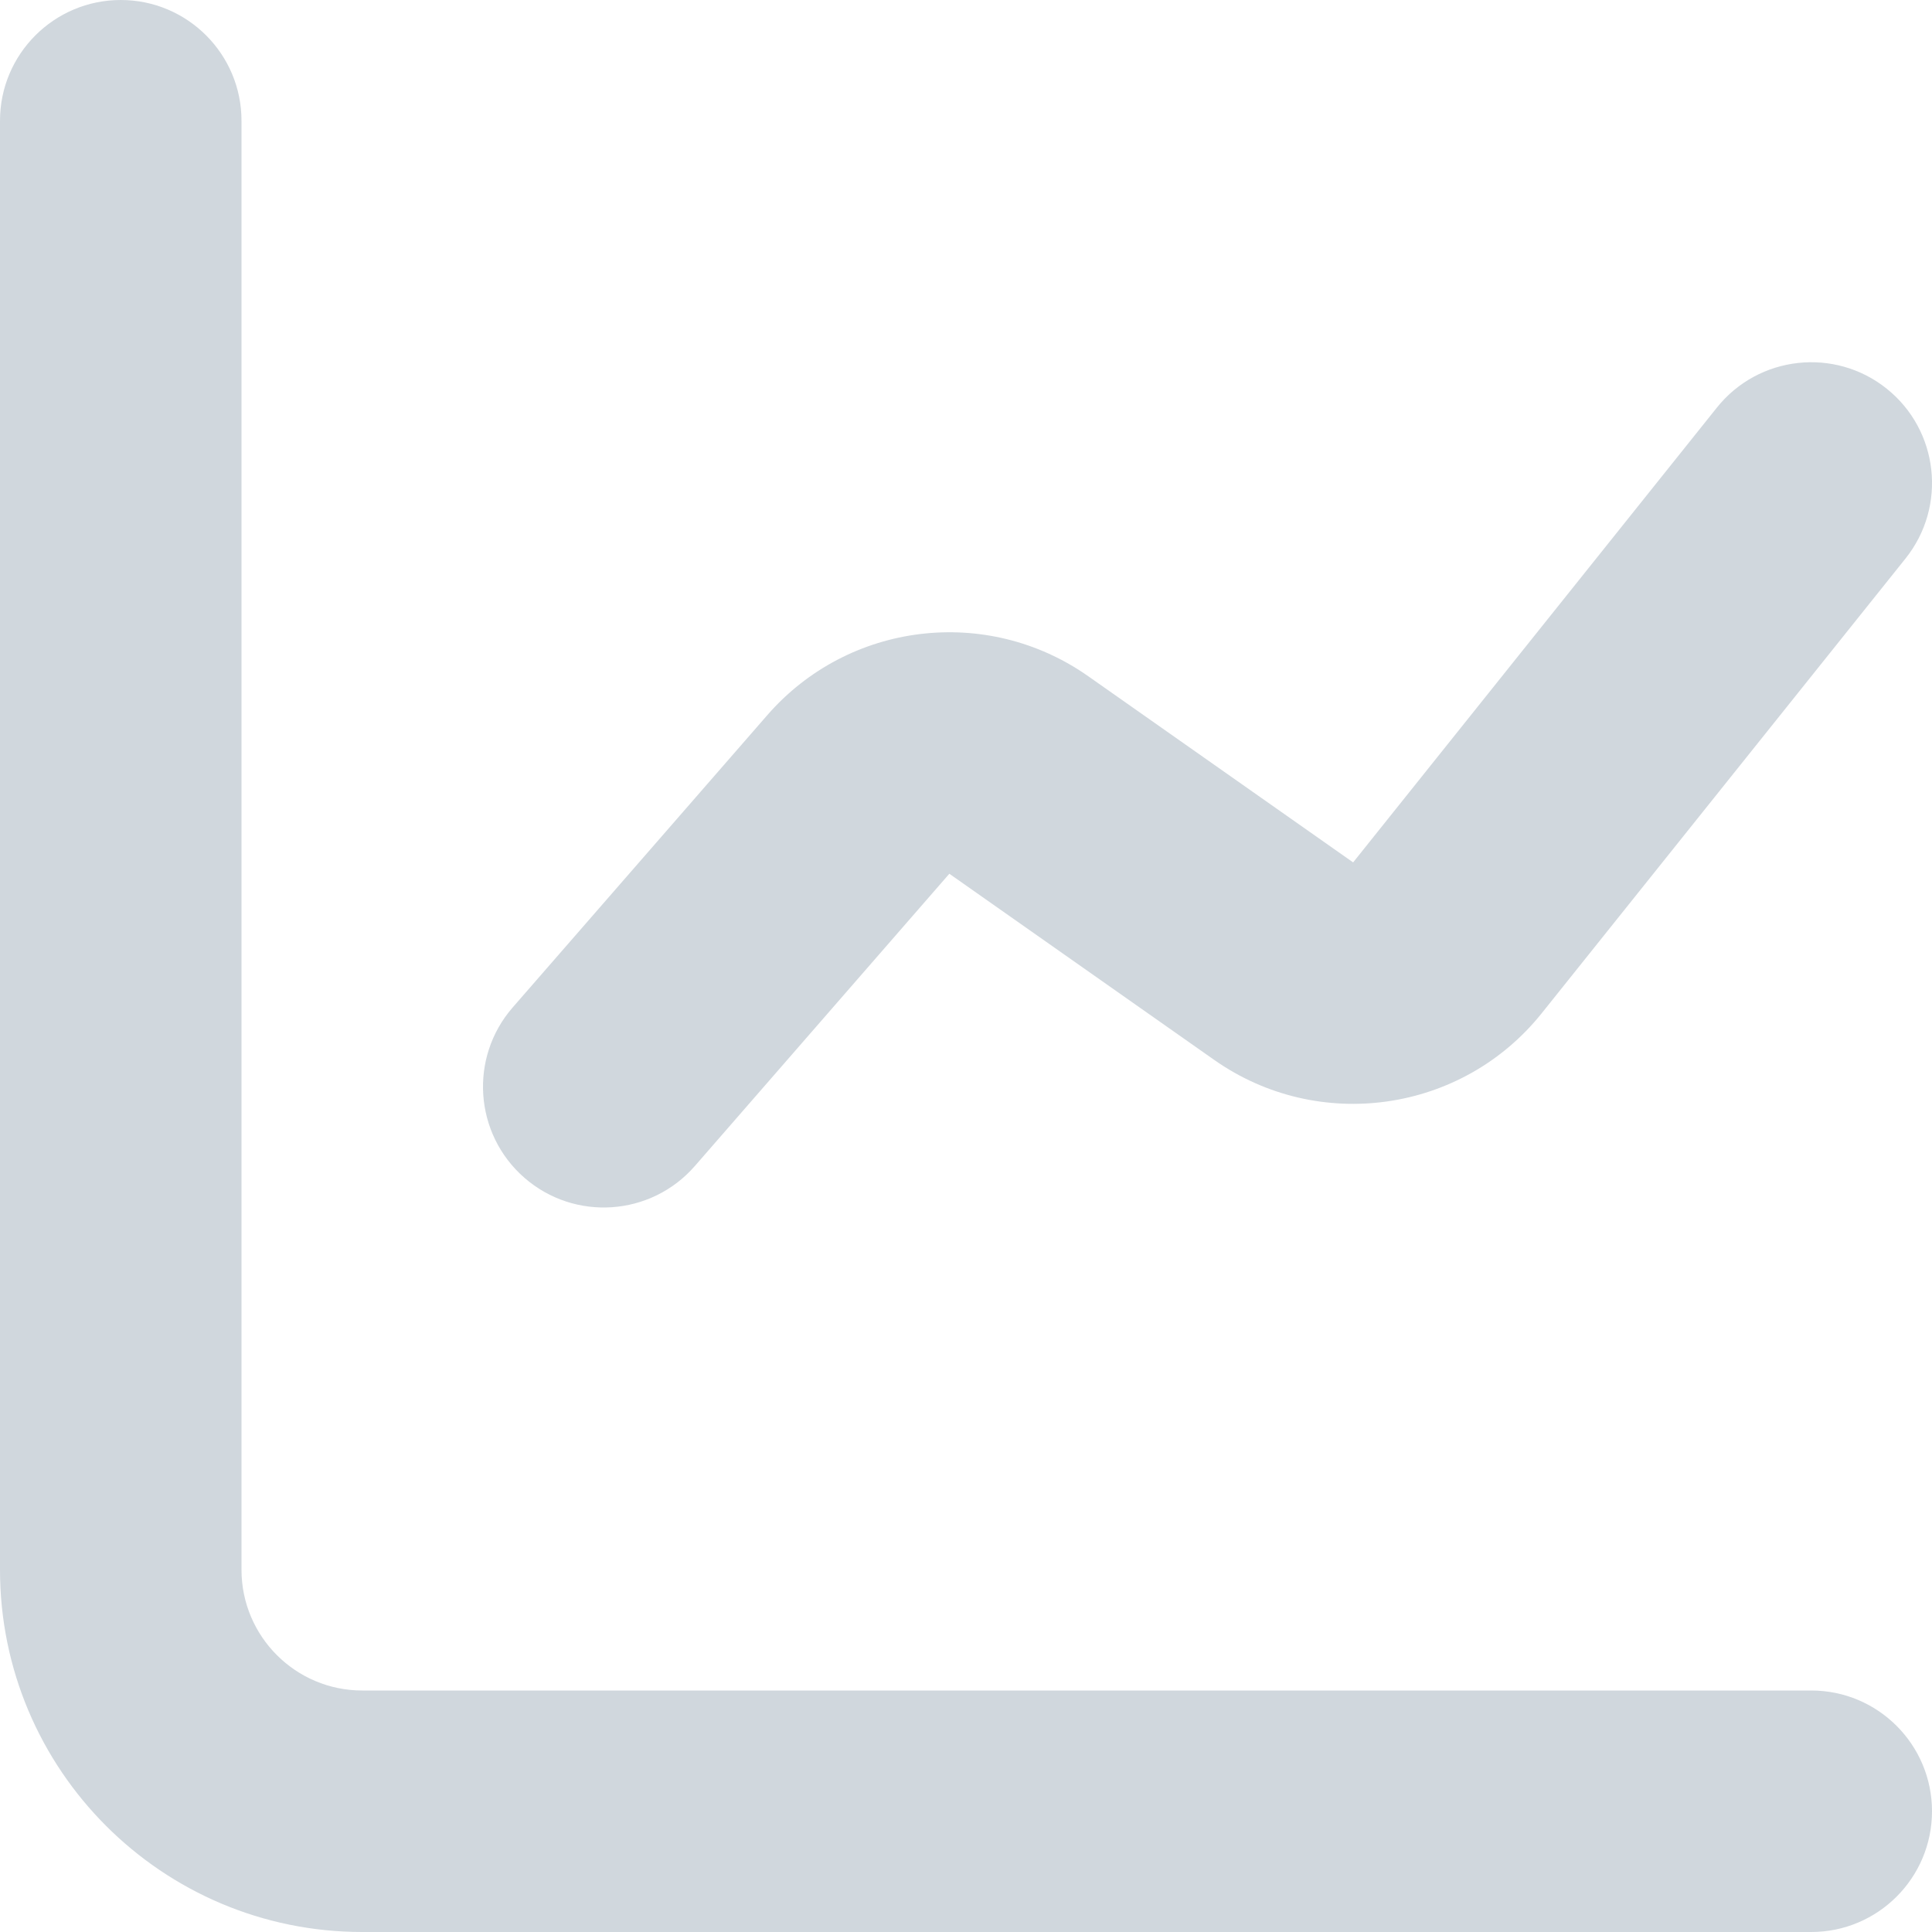 <svg width="16" height="16" viewBox="0 0 16 16" fill="none" xmlns="http://www.w3.org/2000/svg">
<path d="M2 1C2 0.448 1.552 0 1 0C0.448 0 0 0.448 0 1V13C0 14.657 1.343 16 3 16H15C15.552 16 16 15.552 16 15C16 14.448 15.552 14 15 14H3C2.448 14 2 13.552 2 13V1Z" fill="#D0D7DD"/>
<path d="M15.781 4.625C16.126 4.193 16.056 3.564 15.625 3.219C15.194 2.874 14.564 2.944 14.219 3.375L11.206 7.142L9.012 5.6C8.174 5.011 7.027 5.15 6.354 5.923L4.246 8.343C3.883 8.76 3.927 9.391 4.343 9.754C4.76 10.117 5.391 10.073 5.754 9.657L7.862 7.236L10.056 8.778C10.92 9.385 12.108 9.216 12.768 8.391L15.781 4.625Z" fill="#D0D7DD"/>
</svg>
